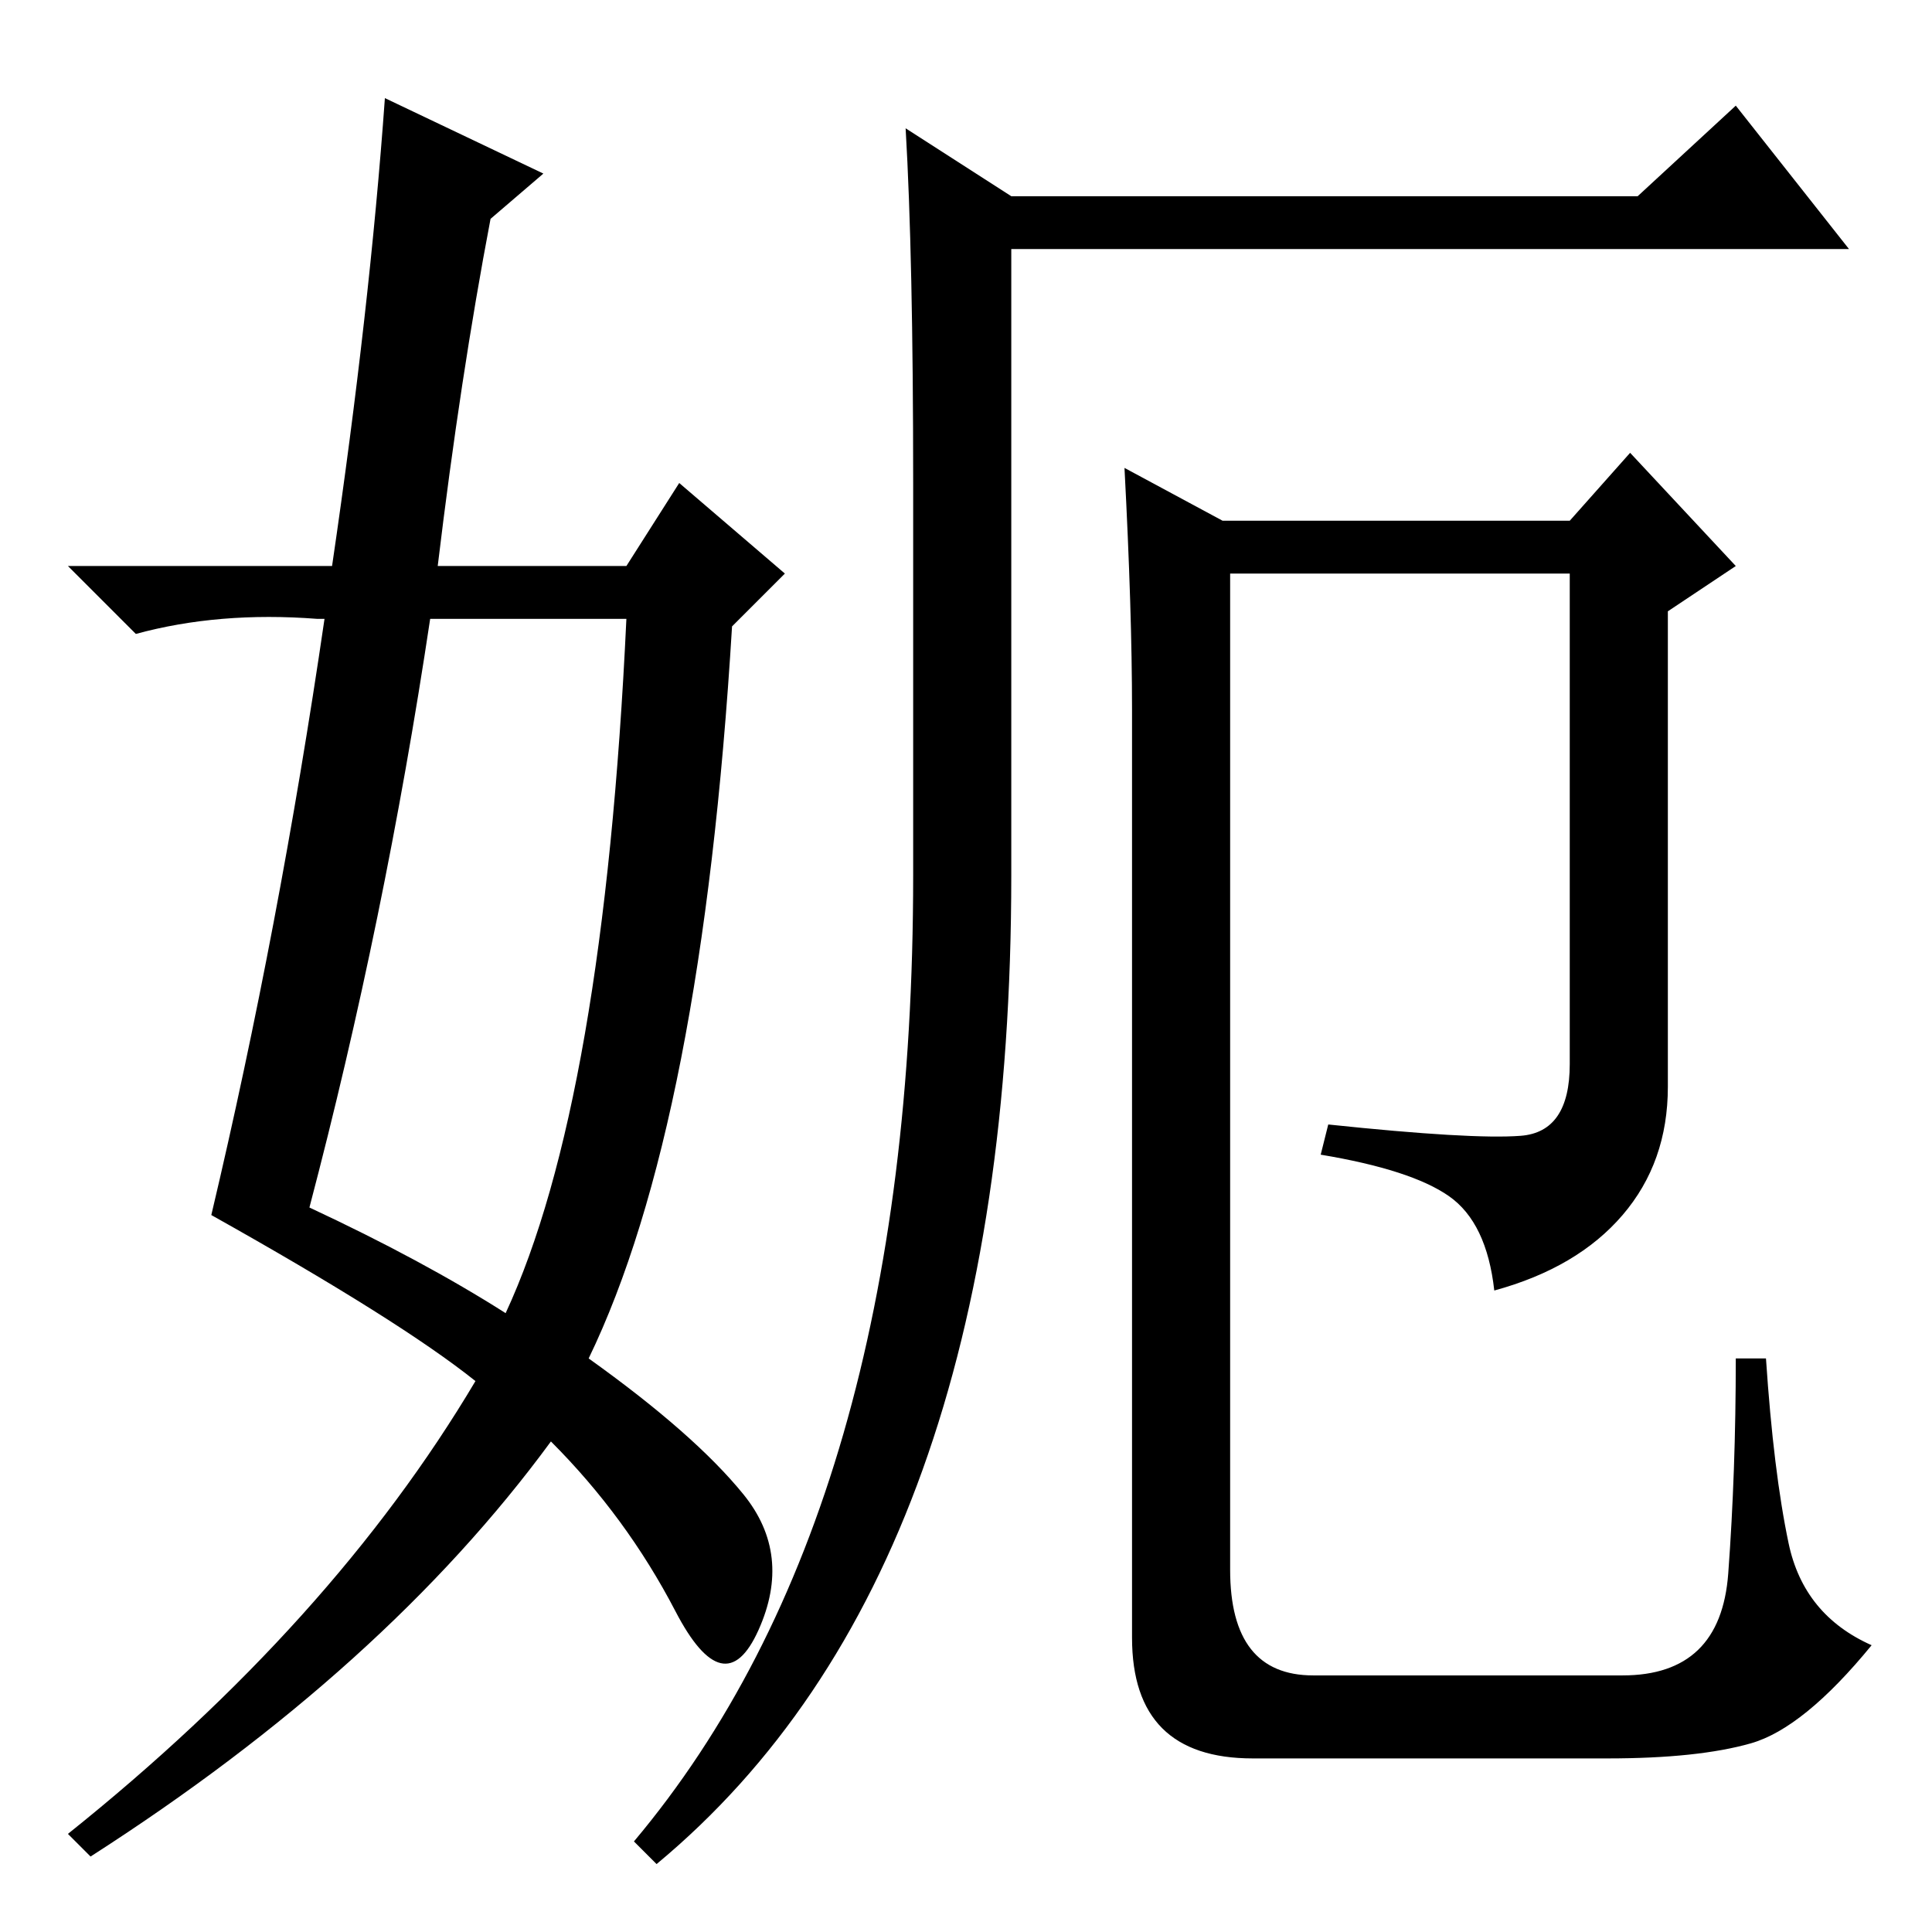 <?xml version="1.0" standalone="no"?>
<!DOCTYPE svg PUBLIC "-//W3C//DTD SVG 1.1//EN" "http://www.w3.org/Graphics/SVG/1.1/DTD/svg11.dtd" >
<svg xmlns="http://www.w3.org/2000/svg" xmlns:xlink="http://www.w3.org/1999/xlink" version="1.1" viewBox="0 -36 256 256">
  <g transform="matrix(1 0 0 -1 0 220)">
   <path fill="currentColor"
d="M121 140v52q0 30 -1 47l14 -9h83l13 12l15 -19h-111v-83q0 -92 -47 -131l-3 3q37 44 37 128zM150 39v123q0 13 -1 32l13 -7h46l8 9l14 -15l-9 -6v-63q0 -10 -6 -17t-17 -10q-1 9 -6 12.5t-17 5.5l1 4q19 -2 25.5 -1.5t6.5 9.5v65h-45v-132q0 -14 11 -14h41q13 0 14 13.5
t1 28.5h4q1 -15 3 -24.5t11 -13.5q-9 -11 -16 -13t-19 -2h-47q-16 0 -16 16zM51 243l21 -10l-7 -6q-4 -21 -7 -46h25l7 11l14 -12l-7 -7q-4 -66 -19 -97q14 -10 20.5 -18t2 -18t-11 2.5t-16.5 22.5q-22 -30 -61 -55l-3 3q35 28 54 60q-10 8 -35 22q9 38 15 79h-1
q-13 1 -24 -2l-9 9h35q5 34 7 62zM57 174q-6 -40 -16 -78q15 -7 26 -14q13 28 16 92h-26z" />
  </g>

</svg>
